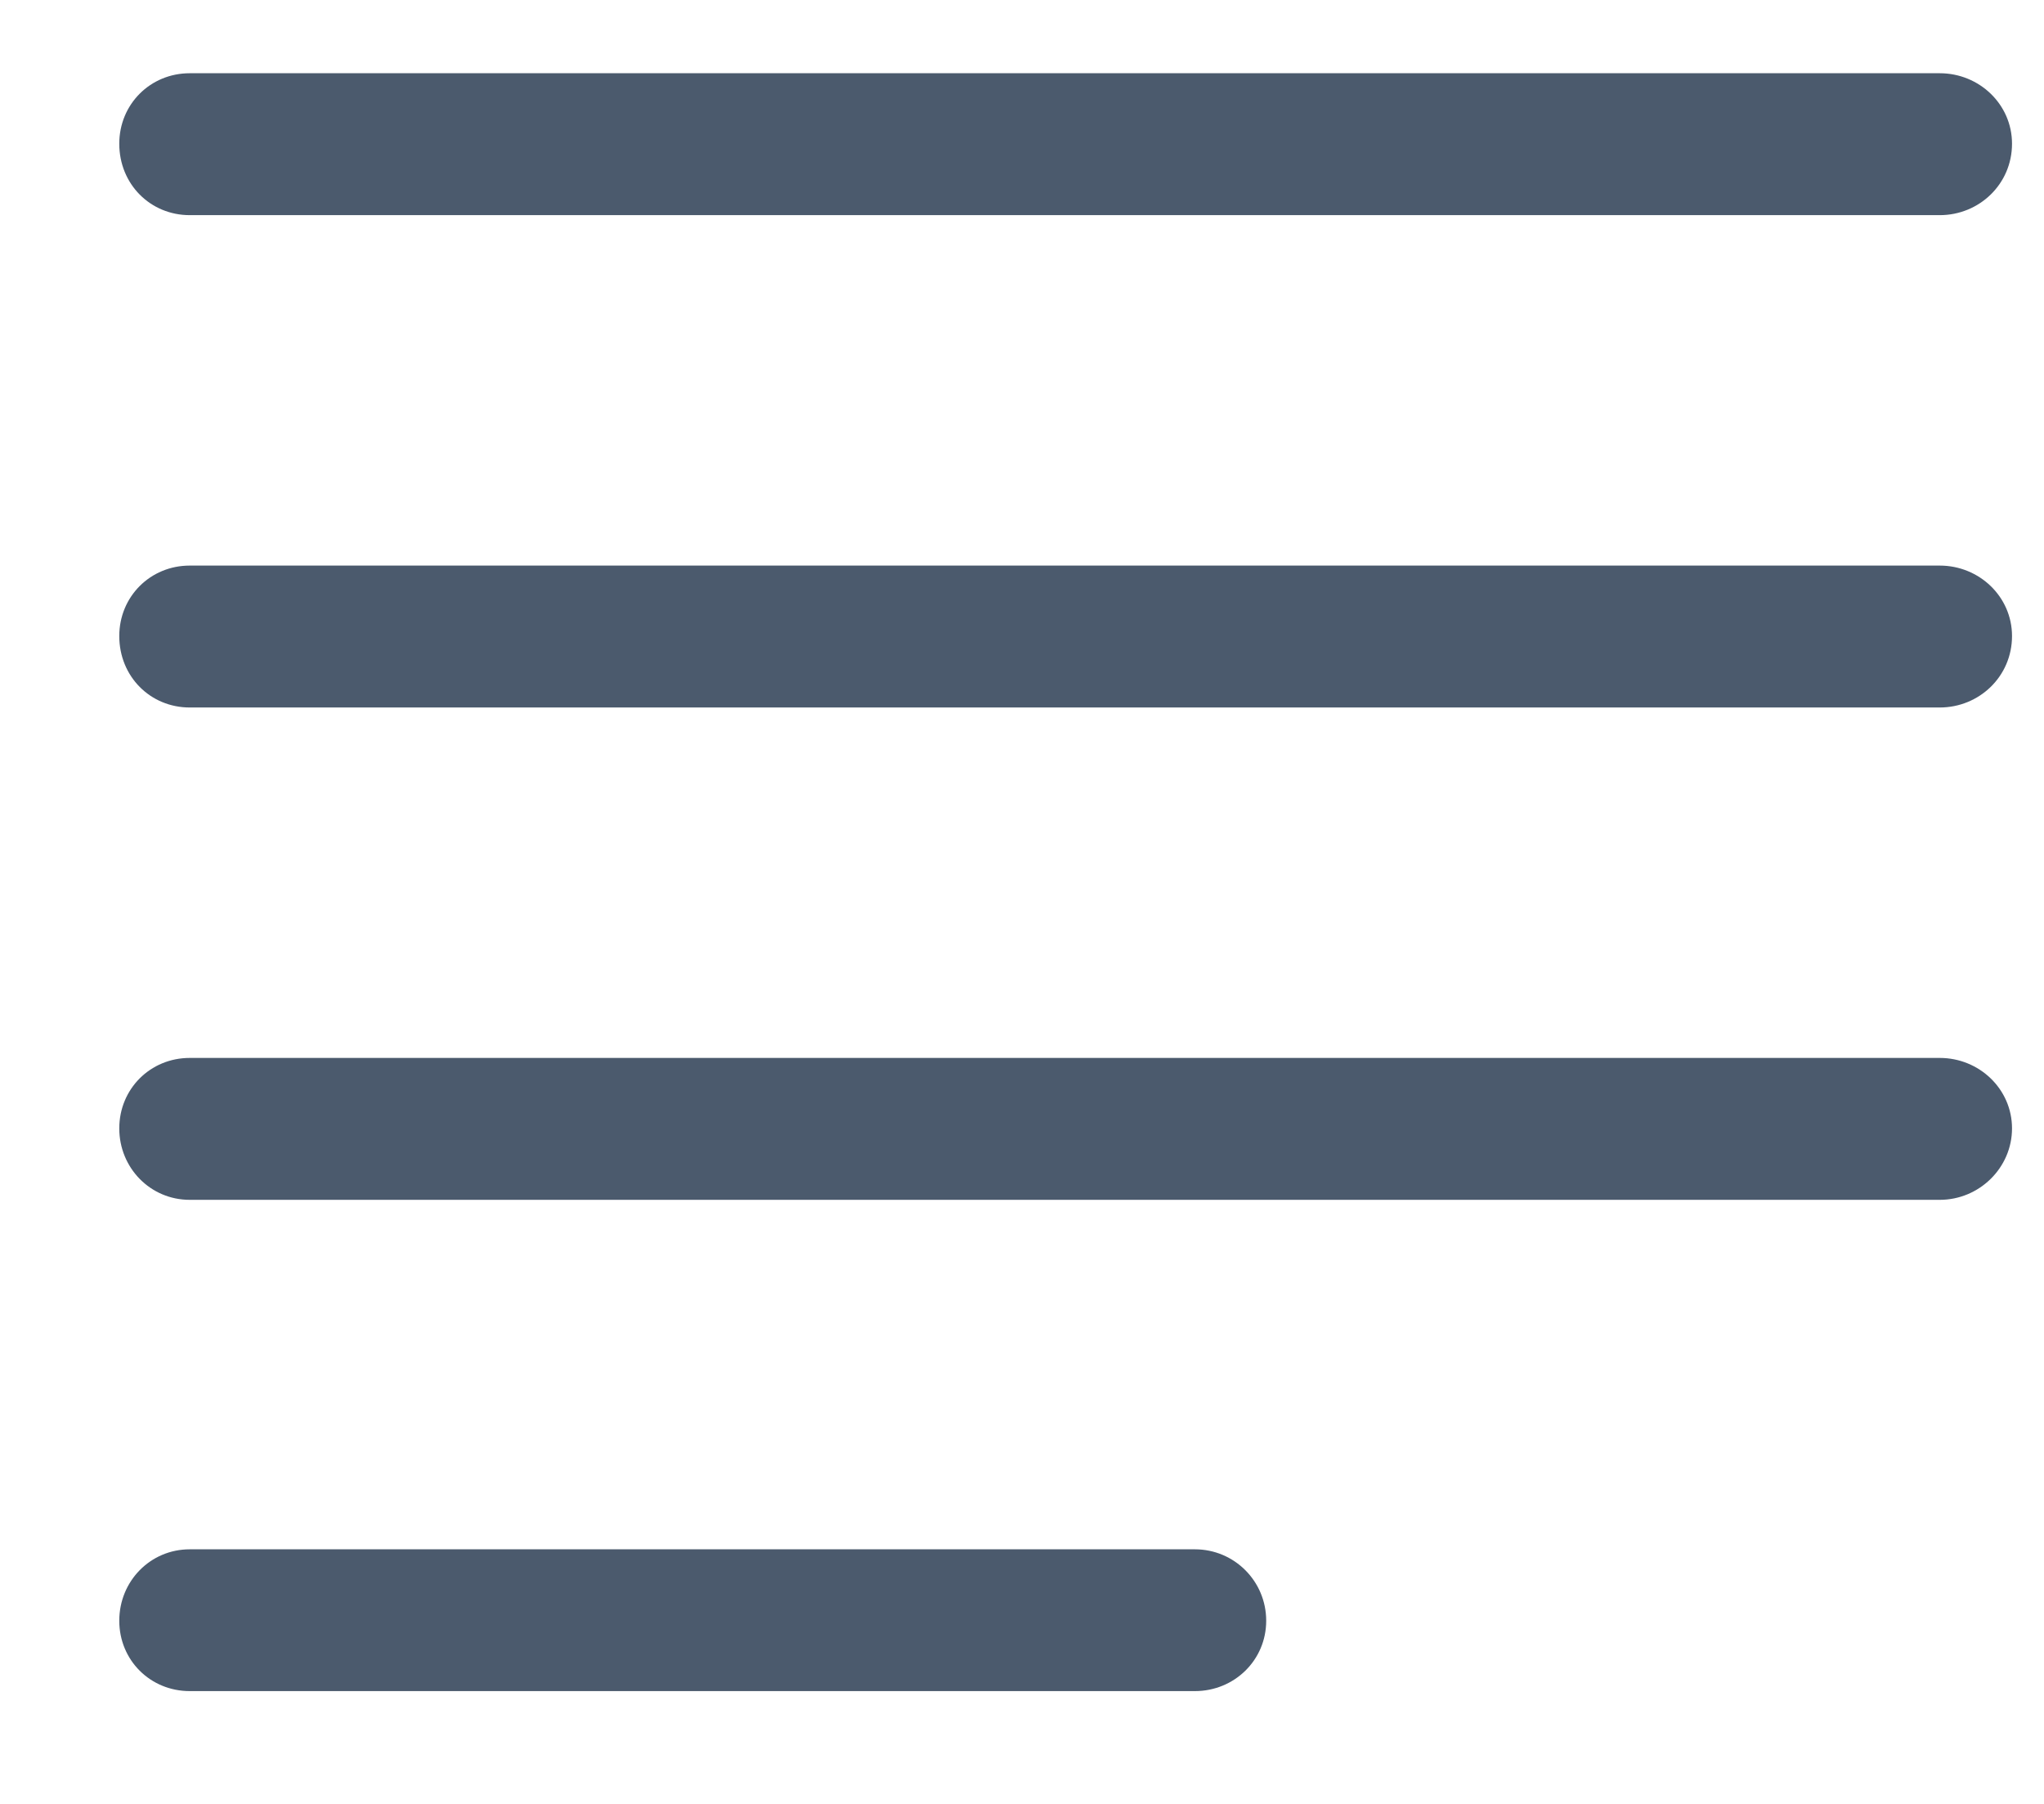<svg width="17" height="15" viewBox="0 0 17 15" fill="none" xmlns="http://www.w3.org/2000/svg">
<path d="M1.578 1.789H16.133C16.461 1.789 16.734 1.531 16.734 1.195C16.734 0.867 16.461 0.609 16.133 0.609H1.578C1.25 0.609 0.992 0.867 0.992 1.195C0.992 1.531 1.25 1.789 1.578 1.789ZM1.578 5.883H16.133C16.461 5.883 16.734 5.625 16.734 5.289C16.734 4.961 16.461 4.703 16.133 4.703H1.578C1.25 4.703 0.992 4.961 0.992 5.289C0.992 5.625 1.25 5.883 1.578 5.883ZM1.578 9.977H16.133C16.461 9.977 16.734 9.711 16.734 9.383C16.734 9.055 16.461 8.797 16.133 8.797H1.578C1.25 8.797 0.992 9.055 0.992 9.383C0.992 9.711 1.25 9.977 1.578 9.977ZM1.578 14.062H9.938C10.266 14.062 10.531 13.805 10.531 13.477C10.531 13.148 10.266 12.883 9.938 12.883H1.578C1.25 12.883 0.992 13.148 0.992 13.477C0.992 13.805 1.25 14.062 1.578 14.062Z" fill="#4B5A6D"/>
</svg>
